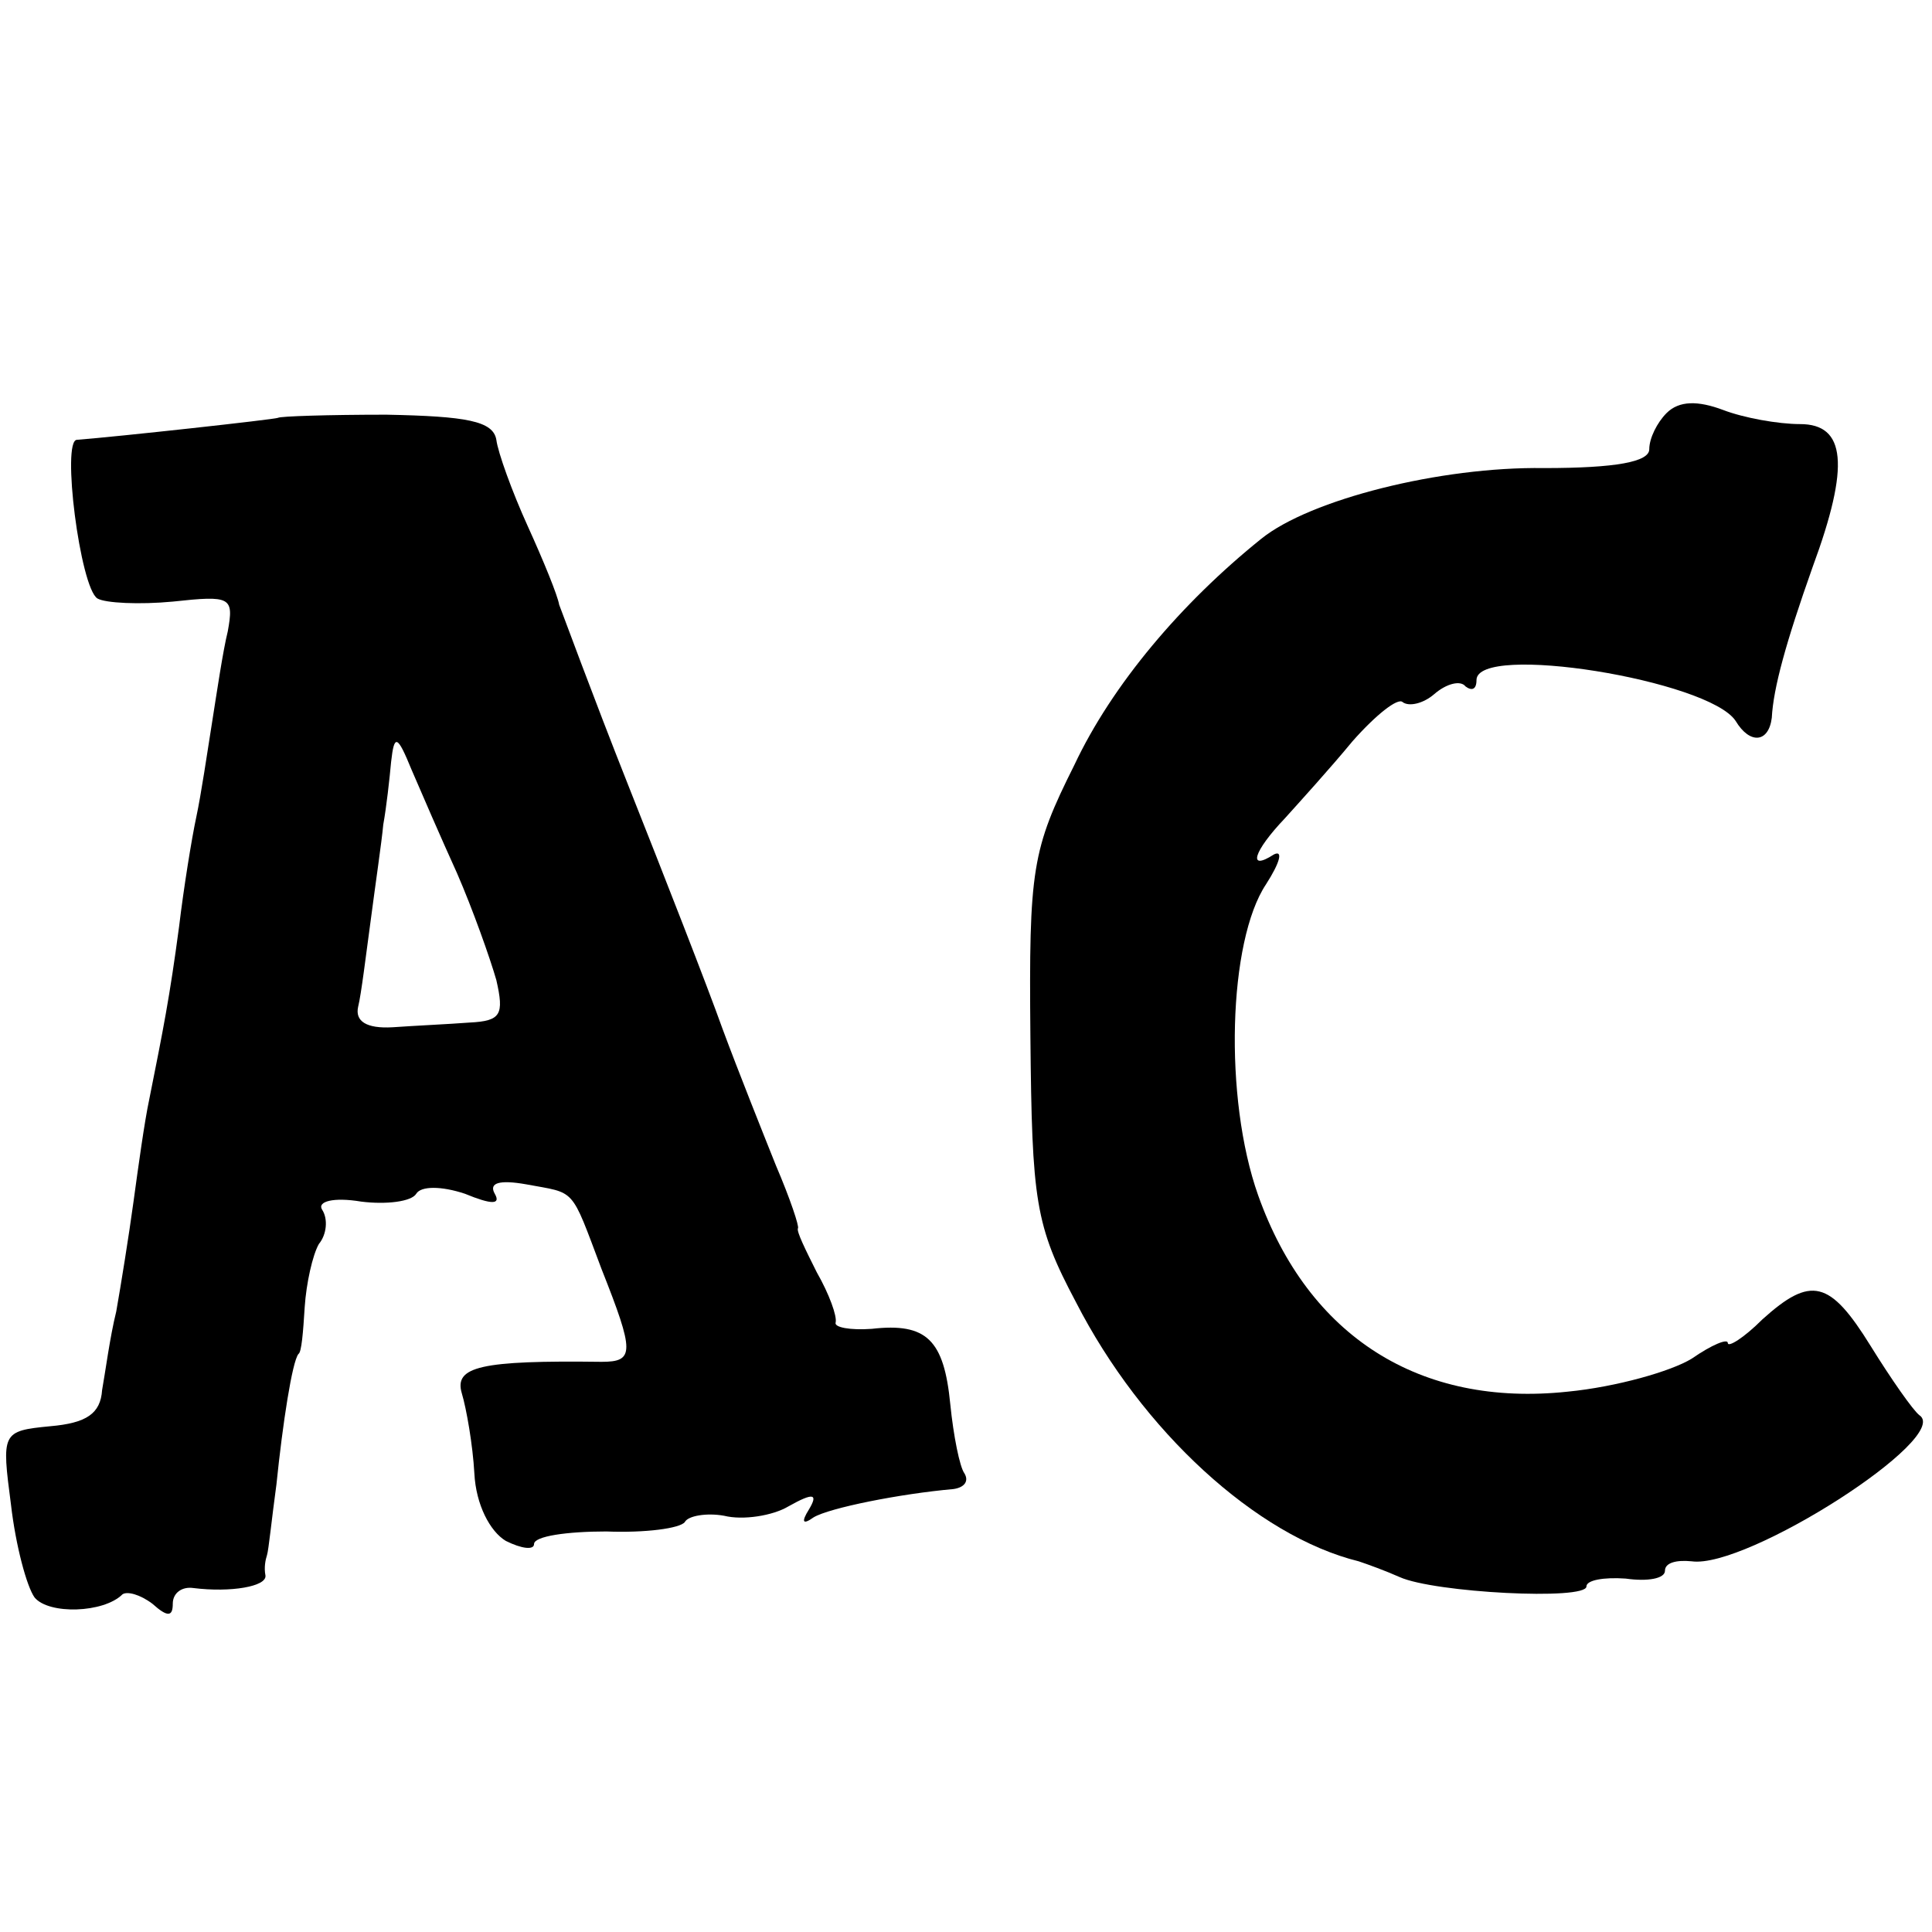 <?xml version="1.0" standalone="no"?>
<!DOCTYPE svg PUBLIC "-//W3C//DTD SVG 20010904//EN"
 "http://www.w3.org/TR/2001/REC-SVG-20010904/DTD/svg10.dtd">
<svg version="1.0" xmlns="http://www.w3.org/2000/svg"
 width="123pt" height="123pt" viewBox="0 0 123 123"
 preserveAspectRatio="xMidYMid meet">
<g transform="translate(0,123) scale(0.1,-0.1)"
fill="#000000" stroke="none">
<path d="M1061 967 c-6 -6 -11 -16 -11 -23 0 -8 -21 -12 -67 -12 -66 1 -149
-20 -180 -45 -51 -41 -95 -93 -119 -144 -27 -54 -29 -66 -28 -173 1 -105 3
-120 29 -169 42 -82 115 -149 180 -165 6 -2 17 -6 26 -10 22 -10 119 -15 119
-6 0 4 11 6 25 5 14 -2 25 0 25 5 0 5 7 7 17 6 35 -5 166 79 145 93 -4 3 -18
23 -31 44 -26 42 -38 45 -69 17 -12 -12 -22 -18 -22 -15 0 3 -10 -1 -23 -10
-13 -8 -48 -18 -79 -21 -94 -10 -165 35 -197 125 -22 62 -19 162 5 198 9 14
11 22 5 19 -17 -11 -13 2 7 23 9 10 29 32 43 49 15 17 29 28 32 25 4 -3 13 -1
20 5 8 7 17 9 20 5 4 -3 7 -2 7 4 0 24 148 0 165 -26 9 -15 21 -14 23 2 1 19
9 48 26 96 24 65 21 91 -8 91 -14 0 -36 4 -49 9 -16 6 -28 6 -36 -2z"/>
<path d="M177 964 c-2 -1 -102 -12 -128 -14 -10 0 2 -94 13 -101 5 -3 27 -4
48 -2 37 4 39 3 35 -19 -3 -12 -7 -39 -10 -58 -3 -19 -7 -46 -10 -60 -3 -14
-8 -45 -11 -70 -6 -45 -10 -65 -19 -110 -3 -14 -7 -43 -10 -65 -3 -22 -8 -53
-11 -70 -4 -16 -7 -39 -9 -50 -1 -15 -10 -21 -33 -23 -31 -3 -31 -4 -25 -50 3
-26 10 -52 15 -59 9 -11 44 -10 56 2 3 2 11 0 19 -6 10 -9 13 -8 13 0 0 7 6
11 13 10 24 -3 47 1 46 8 -1 5 0 10 1 13 1 3 3 23 6 45 4 39 10 78 14 83 2 1
3 14 4 30 1 15 5 33 9 40 5 6 6 16 2 22 -3 5 7 8 25 5 16 -2 32 0 35 5 3 5 16
5 31 0 17 -7 23 -7 19 0 -4 7 3 9 20 6 32 -6 28 -1 48 -54 21 -53 21 -59 0
-59 -77 1 -94 -3 -89 -20 3 -10 7 -33 8 -51 1 -20 10 -37 20 -43 10 -5 18 -6
18 -2 0 5 21 8 46 8 25 -1 47 2 50 6 2 4 14 6 25 4 12 -3 31 0 41 6 16 9 19 8
13 -2 -5 -8 -4 -10 3 -5 10 6 55 15 89 18 7 1 10 5 7 10 -3 4 -7 24 -9 44 -4
41 -15 52 -50 48 -14 -1 -24 1 -23 4 1 4 -4 18 -12 32 -7 14 -13 26 -12 28 1
1 -5 19 -14 40 -8 20 -24 60 -34 87 -10 28 -37 97 -60 155 -23 58 -42 110 -44
115 -1 6 -10 28 -20 50 -10 22 -19 47 -20 55 -2 12 -19 15 -70 16 -37 0 -68
-1 -69 -2z m114 -290 c10 -23 21 -54 25 -68 5 -22 3 -26 -17 -27 -13 -1 -35
-2 -49 -3 -17 -1 -24 4 -22 13 2 8 5 33 8 55 3 23 7 50 8 61 2 11 4 29 5 40 2
18 4 17 13 -5 6 -14 19 -44 29 -66z"/>
</g>
</svg>
